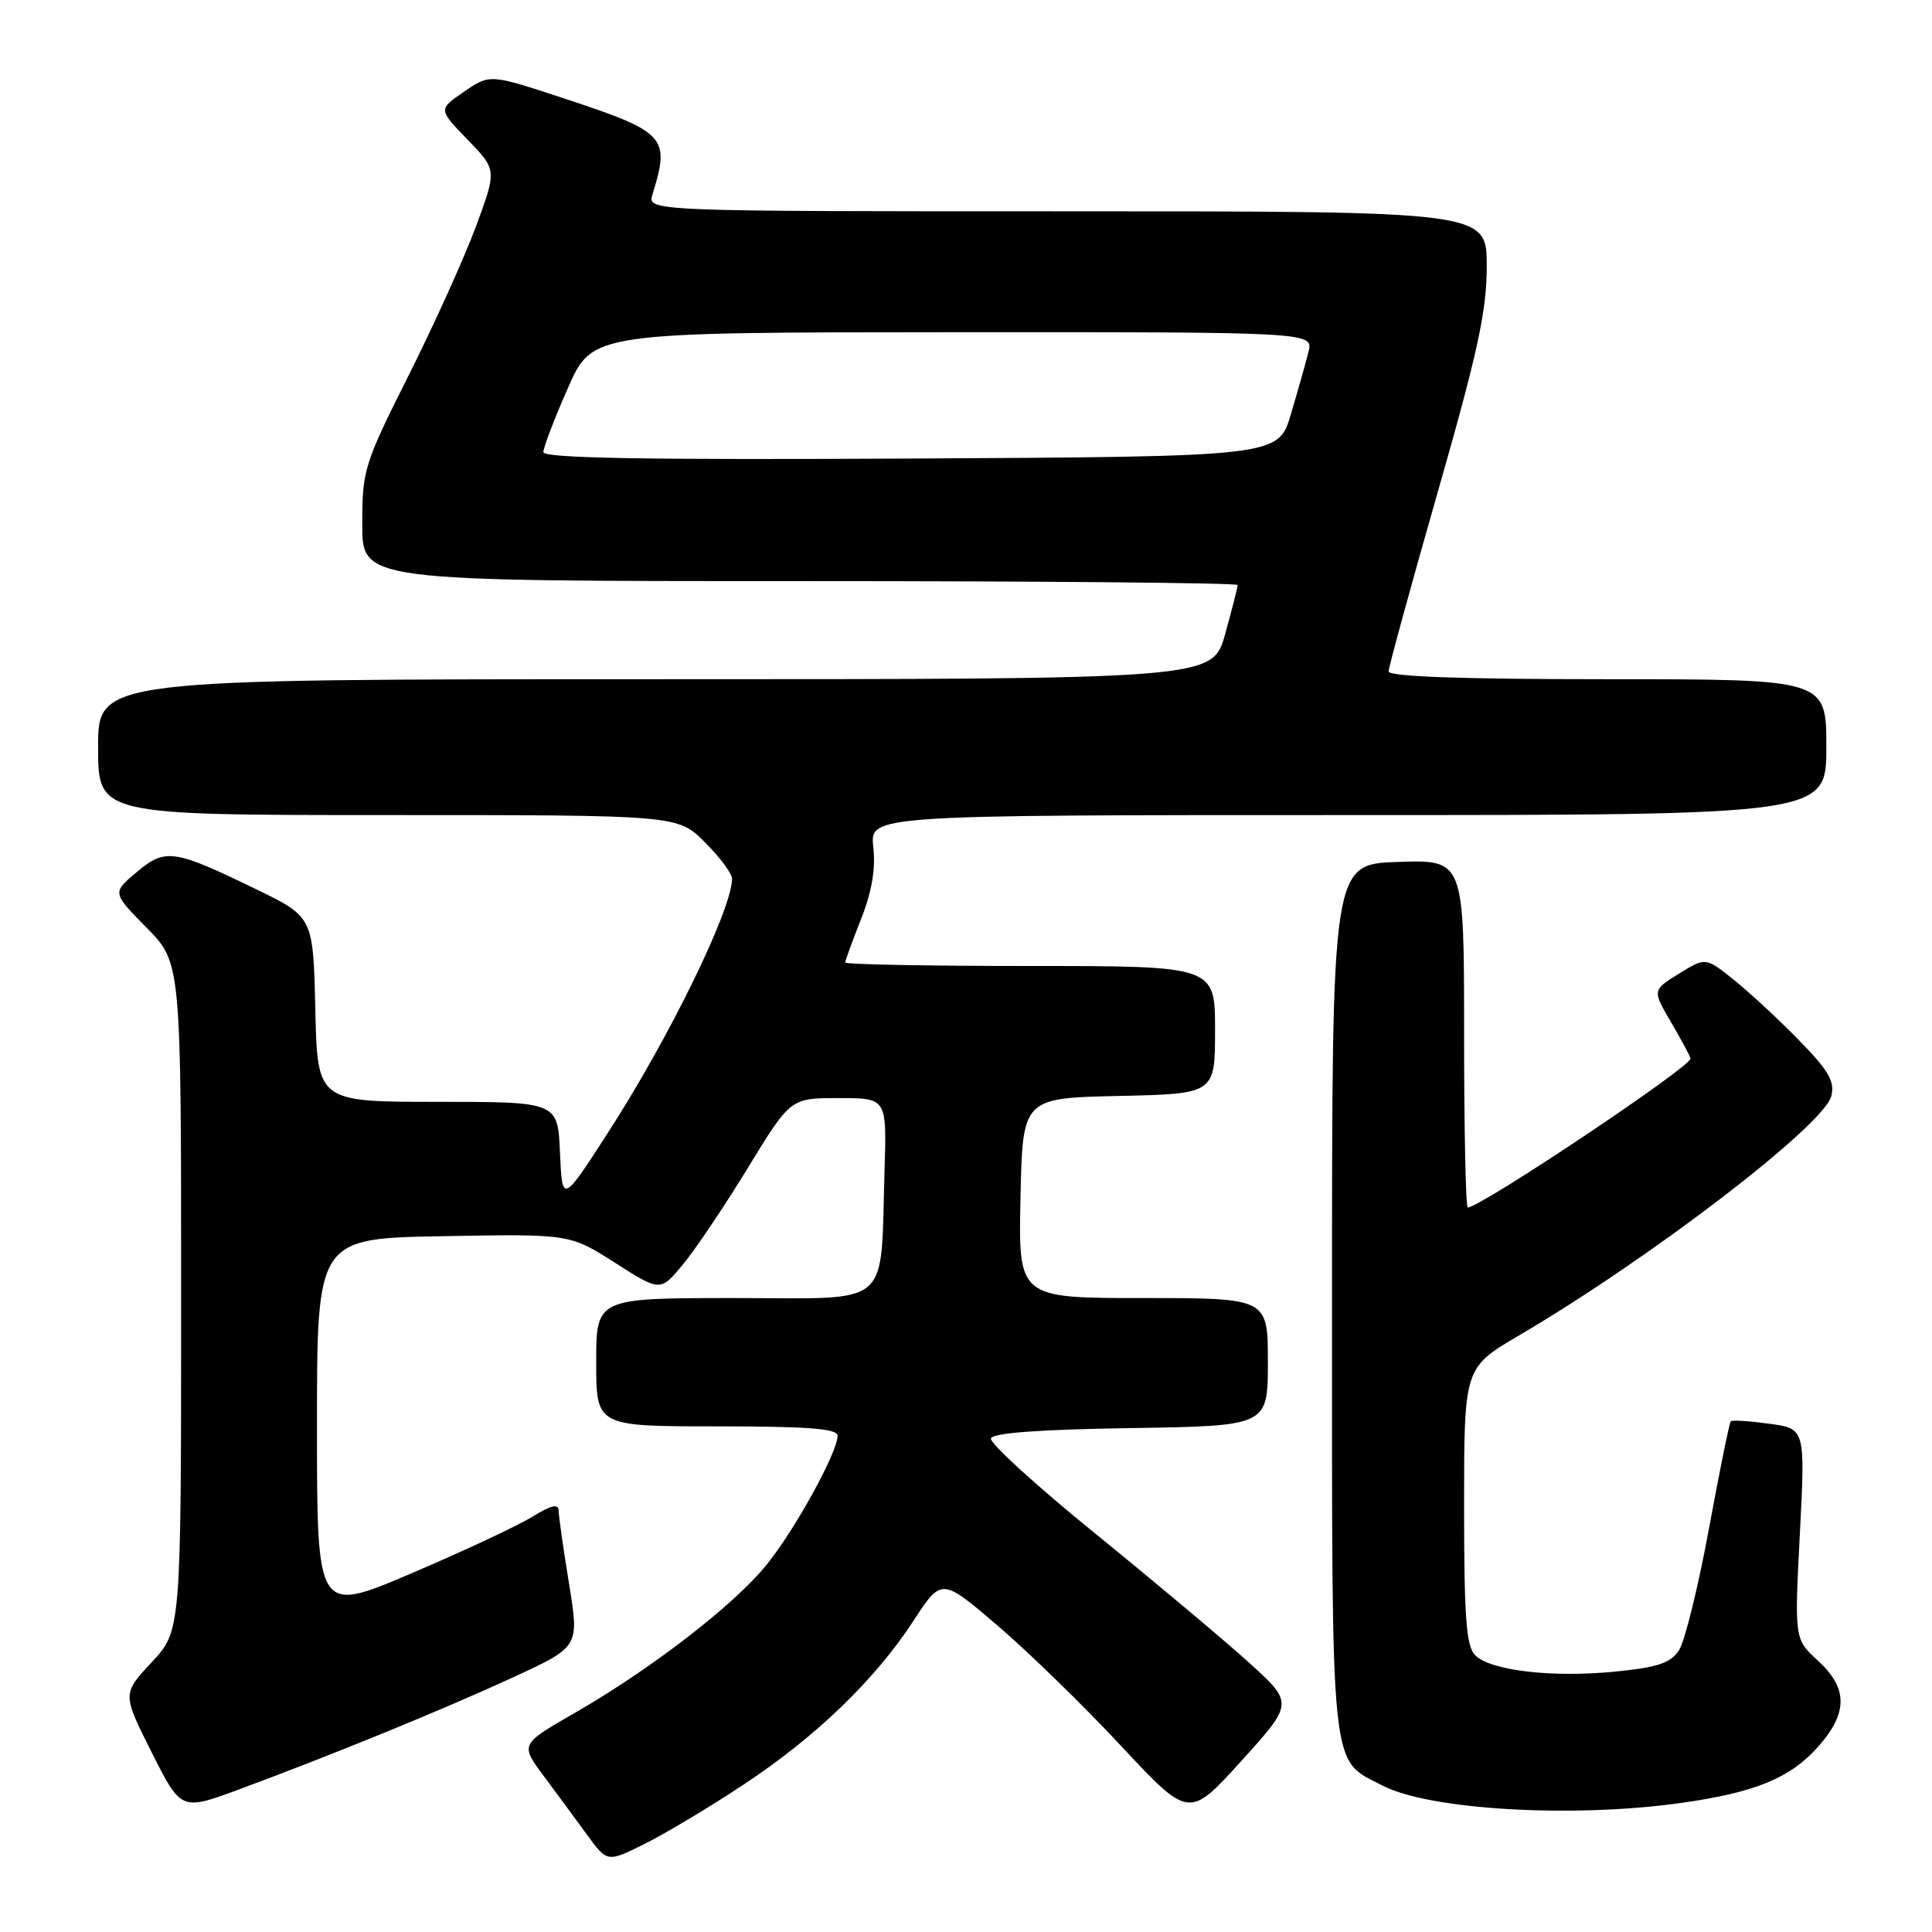 <?xml version="1.0" encoding="UTF-8" standalone="no"?>
<!DOCTYPE svg PUBLIC "-//W3C//DTD SVG 1.1//EN" "http://www.w3.org/Graphics/SVG/1.1/DTD/svg11.dtd" >
<svg xmlns="http://www.w3.org/2000/svg" xmlns:xlink="http://www.w3.org/1999/xlink" version="1.1" viewBox="0 0 256 256">
 <g >
 <path fill="currentColor"
d=" M 98.51 236.48 C 108.08 230.16 115.95 222.58 121.03 214.78 C 124.76 209.06 124.76 209.06 132.13 215.35 C 136.18 218.81 143.56 225.99 148.52 231.31 C 157.55 240.99 157.55 240.99 164.49 233.33 C 171.42 225.67 171.42 225.67 165.46 220.27 C 162.18 217.30 153.07 209.66 145.22 203.28 C 137.36 196.91 131.10 191.20 131.30 190.60 C 131.54 189.87 137.74 189.41 149.83 189.23 C 168.00 188.95 168.00 188.95 168.00 180.48 C 168.00 172.00 168.00 172.00 151.47 172.00 C 134.94 172.00 134.94 172.00 135.22 158.75 C 135.50 145.50 135.50 145.50 148.25 145.22 C 161.00 144.94 161.00 144.94 161.00 136.47 C 161.00 128.00 161.00 128.00 136.50 128.00 C 123.03 128.00 112.00 127.79 112.00 127.54 C 112.00 127.28 112.94 124.69 114.09 121.79 C 115.52 118.19 116.04 115.14 115.72 112.25 C 115.25 108.00 115.25 108.00 178.62 108.00 C 242.00 108.00 242.00 108.00 242.00 99.00 C 242.00 90.00 242.00 90.00 213.00 90.00 C 193.70 90.00 184.00 89.65 184.00 88.97 C 184.00 88.40 186.93 77.72 190.50 65.23 C 195.82 46.65 197.00 41.22 197.00 35.27 C 197.00 28.00 197.00 28.00 141.38 28.00 C 85.77 28.00 85.77 28.00 86.46 25.75 C 88.83 18.12 88.24 17.49 74.70 13.03 C 64.91 9.80 64.91 9.80 61.49 12.15 C 58.07 14.49 58.07 14.49 61.95 18.50 C 65.84 22.50 65.84 22.50 63.07 30.00 C 61.54 34.12 57.53 43.01 54.15 49.73 C 48.25 61.48 48.00 62.27 48.00 69.48 C 48.00 77.00 48.00 77.00 106.00 77.00 C 137.90 77.00 164.00 77.23 164.00 77.52 C 164.00 77.80 163.25 80.72 162.34 84.02 C 160.67 90.00 160.67 90.00 86.84 90.00 C 13.00 90.00 13.00 90.00 13.00 99.00 C 13.00 108.00 13.00 108.00 51.40 108.00 C 89.80 108.00 89.80 108.00 93.40 111.60 C 95.38 113.58 97.00 115.75 97.00 116.43 C 97.00 120.46 88.71 137.46 80.62 149.99 C 74.50 159.48 74.50 159.48 74.20 152.74 C 73.91 146.00 73.91 146.00 57.99 146.00 C 42.06 146.00 42.06 146.00 41.78 133.75 C 41.50 121.50 41.50 121.50 33.90 117.81 C 23.01 112.52 21.91 112.36 18.09 115.58 C 14.86 118.29 14.86 118.29 19.43 122.93 C 24.00 127.57 24.00 127.57 24.00 171.82 C 24.00 216.08 24.00 216.08 20.10 220.26 C 16.20 224.44 16.20 224.44 20.10 232.20 C 24.00 239.95 24.00 239.95 31.75 237.08 C 44.30 232.43 58.88 226.46 68.13 222.19 C 76.76 218.20 76.76 218.20 75.40 209.85 C 74.65 205.26 74.03 200.90 74.02 200.17 C 74.01 199.21 73.02 199.44 70.53 200.98 C 68.62 202.16 61.42 205.53 54.53 208.47 C 42.00 213.81 42.00 213.81 42.00 188.95 C 42.00 164.09 42.00 164.09 58.75 163.80 C 75.50 163.50 75.50 163.50 81.50 167.33 C 87.50 171.16 87.50 171.16 90.50 167.54 C 92.15 165.55 96.03 159.78 99.12 154.71 C 104.75 145.50 104.75 145.50 111.12 145.50 C 117.50 145.50 117.50 145.50 117.21 155.00 C 116.63 173.60 118.50 172.00 97.41 172.00 C 79.00 172.00 79.00 172.00 79.00 180.50 C 79.00 189.00 79.00 189.00 95.00 189.00 C 107.14 189.00 111.00 189.30 110.99 190.25 C 110.96 192.50 105.23 202.88 101.49 207.45 C 97.11 212.79 86.27 221.15 76.21 226.94 C 68.92 231.13 68.92 231.13 72.04 235.32 C 73.75 237.62 76.35 241.14 77.81 243.15 C 80.47 246.79 80.47 246.79 85.49 244.29 C 88.24 242.91 94.11 239.40 98.51 236.48 Z  M 222.60 238.92 C 232.58 237.53 237.25 235.61 240.99 231.36 C 244.88 226.93 244.85 223.67 240.88 220.04 C 237.77 217.19 237.77 217.19 238.49 203.25 C 239.21 189.30 239.21 189.30 234.44 188.65 C 231.82 188.29 229.52 188.14 229.34 188.33 C 229.15 188.51 227.85 194.93 226.44 202.58 C 225.03 210.24 223.25 217.46 222.49 218.64 C 221.37 220.36 219.69 220.93 214.08 221.49 C 205.73 222.33 197.52 221.38 195.47 219.33 C 194.28 218.14 194.00 214.35 194.00 199.54 C 194.00 181.23 194.00 181.23 201.25 176.97 C 218.77 166.68 241.68 149.11 242.66 145.23 C 243.14 143.30 242.30 141.85 238.38 137.84 C 235.70 135.09 231.81 131.49 229.75 129.84 C 226.00 126.83 226.00 126.83 222.47 129.02 C 218.93 131.21 218.93 131.21 221.47 135.53 C 222.86 137.91 224.00 140.04 224.00 140.27 C 224.00 141.40 196.17 160.00 194.48 160.00 C 194.22 160.00 194.00 149.63 194.00 136.96 C 194.00 113.92 194.00 113.92 185.25 114.21 C 176.50 114.50 176.50 114.50 176.50 172.04 C 176.50 236.00 176.18 232.98 183.22 236.61 C 189.41 239.81 208.25 240.92 222.60 238.92 Z  M 72.00 59.91 C 72.00 59.29 73.46 55.47 75.25 51.42 C 78.50 44.04 78.50 44.04 126.27 44.02 C 174.04 44.00 174.04 44.00 173.38 46.63 C 173.02 48.07 171.97 51.78 171.05 54.88 C 169.38 60.50 169.38 60.50 120.69 60.76 C 85.43 60.95 72.00 60.71 72.00 59.91 Z "/>
</g>
</svg>